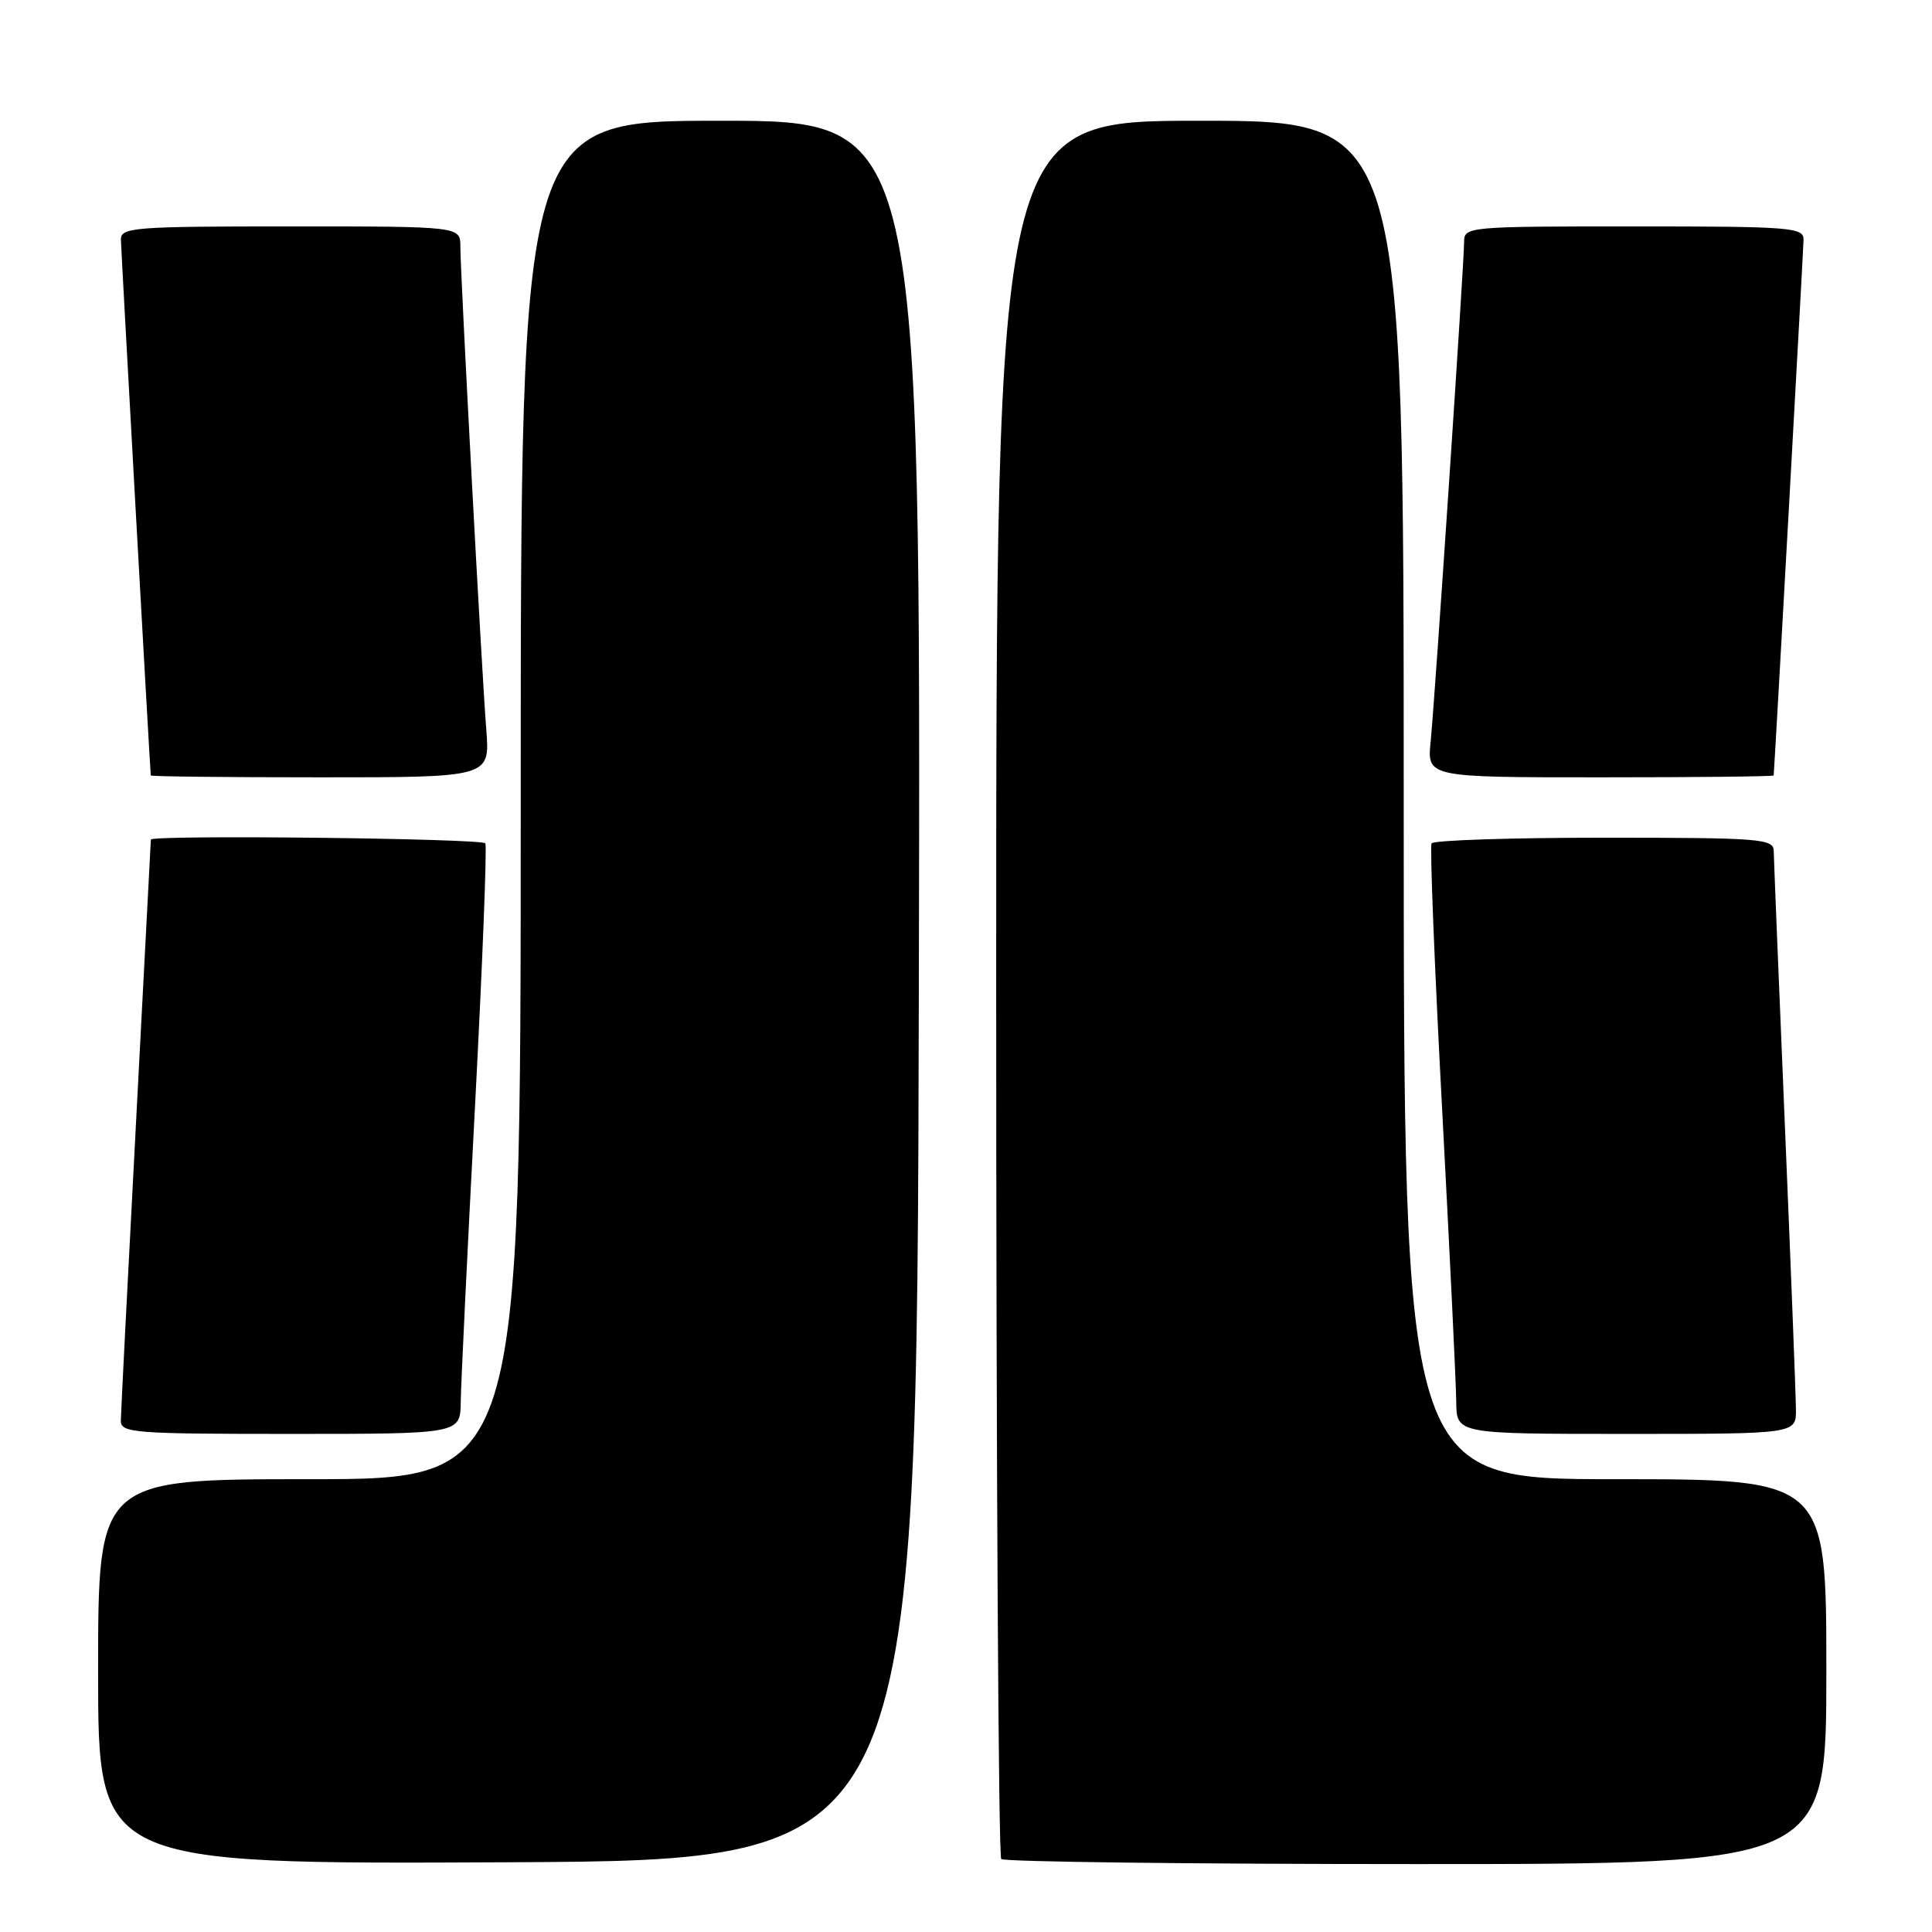 <?xml version="1.0" encoding="UTF-8" standalone="no"?>
<!DOCTYPE svg PUBLIC "-//W3C//DTD SVG 1.1//EN" "http://www.w3.org/Graphics/SVG/1.1/DTD/svg11.dtd" >
<svg xmlns="http://www.w3.org/2000/svg" xmlns:xlink="http://www.w3.org/1999/xlink" version="1.1" viewBox="0 0 256 256">
 <g >
 <path fill="currentColor"
d=" M 121.75 131.25 C 122.01 16.00 122.01 16.00 95.50 16.00 C 69.00 16.00 69.00 16.00 69.00 106.00 C 69.00 196.00 69.00 196.00 41.00 196.00 C 13.00 196.00 13.00 196.00 13.00 221.51 C 13.00 247.02 13.00 247.02 67.25 246.76 C 121.50 246.50 121.50 246.50 121.75 131.25 Z  M 242.00 221.50 C 242.00 196.00 242.00 196.00 214.00 196.00 C 186.00 196.00 186.00 196.00 186.00 106.00 C 186.00 16.00 186.00 16.00 159.00 16.00 C 132.00 16.00 132.00 16.00 132.00 130.83 C 132.00 193.99 132.30 245.97 132.67 246.33 C 133.03 246.70 157.78 247.00 187.67 247.00 C 242.00 247.00 242.00 247.00 242.00 221.50 Z  M 61.05 185.75 C 61.08 183.41 61.92 165.97 62.92 147.00 C 63.92 128.03 64.54 112.16 64.31 111.75 C 63.94 111.09 20.01 110.60 19.99 111.25 C 19.99 111.39 19.10 128.38 18.01 149.00 C 16.92 169.62 16.02 187.29 16.01 188.25 C 16.00 189.87 17.73 190.00 38.50 190.00 C 61.00 190.00 61.00 190.00 61.05 185.75 Z  M 237.97 186.75 C 237.96 184.96 237.30 167.97 236.50 149.00 C 235.70 130.03 235.04 113.71 235.03 112.75 C 235.00 111.14 233.25 111.00 212.56 111.00 C 200.22 111.00 189.92 111.34 189.69 111.75 C 189.45 112.16 190.08 128.03 191.09 147.00 C 192.10 165.97 192.94 183.41 192.96 185.75 C 193.00 190.00 193.00 190.00 215.50 190.00 C 238.00 190.00 238.00 190.00 237.97 186.75 Z  M 64.44 96.75 C 63.82 88.94 61.00 36.24 61.00 32.65 C 61.00 30.00 61.00 30.00 38.50 30.00 C 17.73 30.00 16.00 30.13 16.02 31.75 C 16.04 33.05 19.84 101.28 19.98 102.75 C 19.99 102.89 30.11 103.00 42.46 103.00 C 64.92 103.00 64.92 103.00 64.44 96.75 Z  M 235.02 102.75 C 235.16 101.28 238.96 33.05 238.98 31.75 C 239.00 30.13 237.27 30.00 216.50 30.00 C 194.42 30.00 194.00 30.04 194.00 32.07 C 194.00 34.90 190.15 92.35 189.57 98.25 C 189.09 103.00 189.09 103.00 212.05 103.00 C 224.67 103.00 235.01 102.89 235.02 102.75 Z "/>
</g>
</svg>